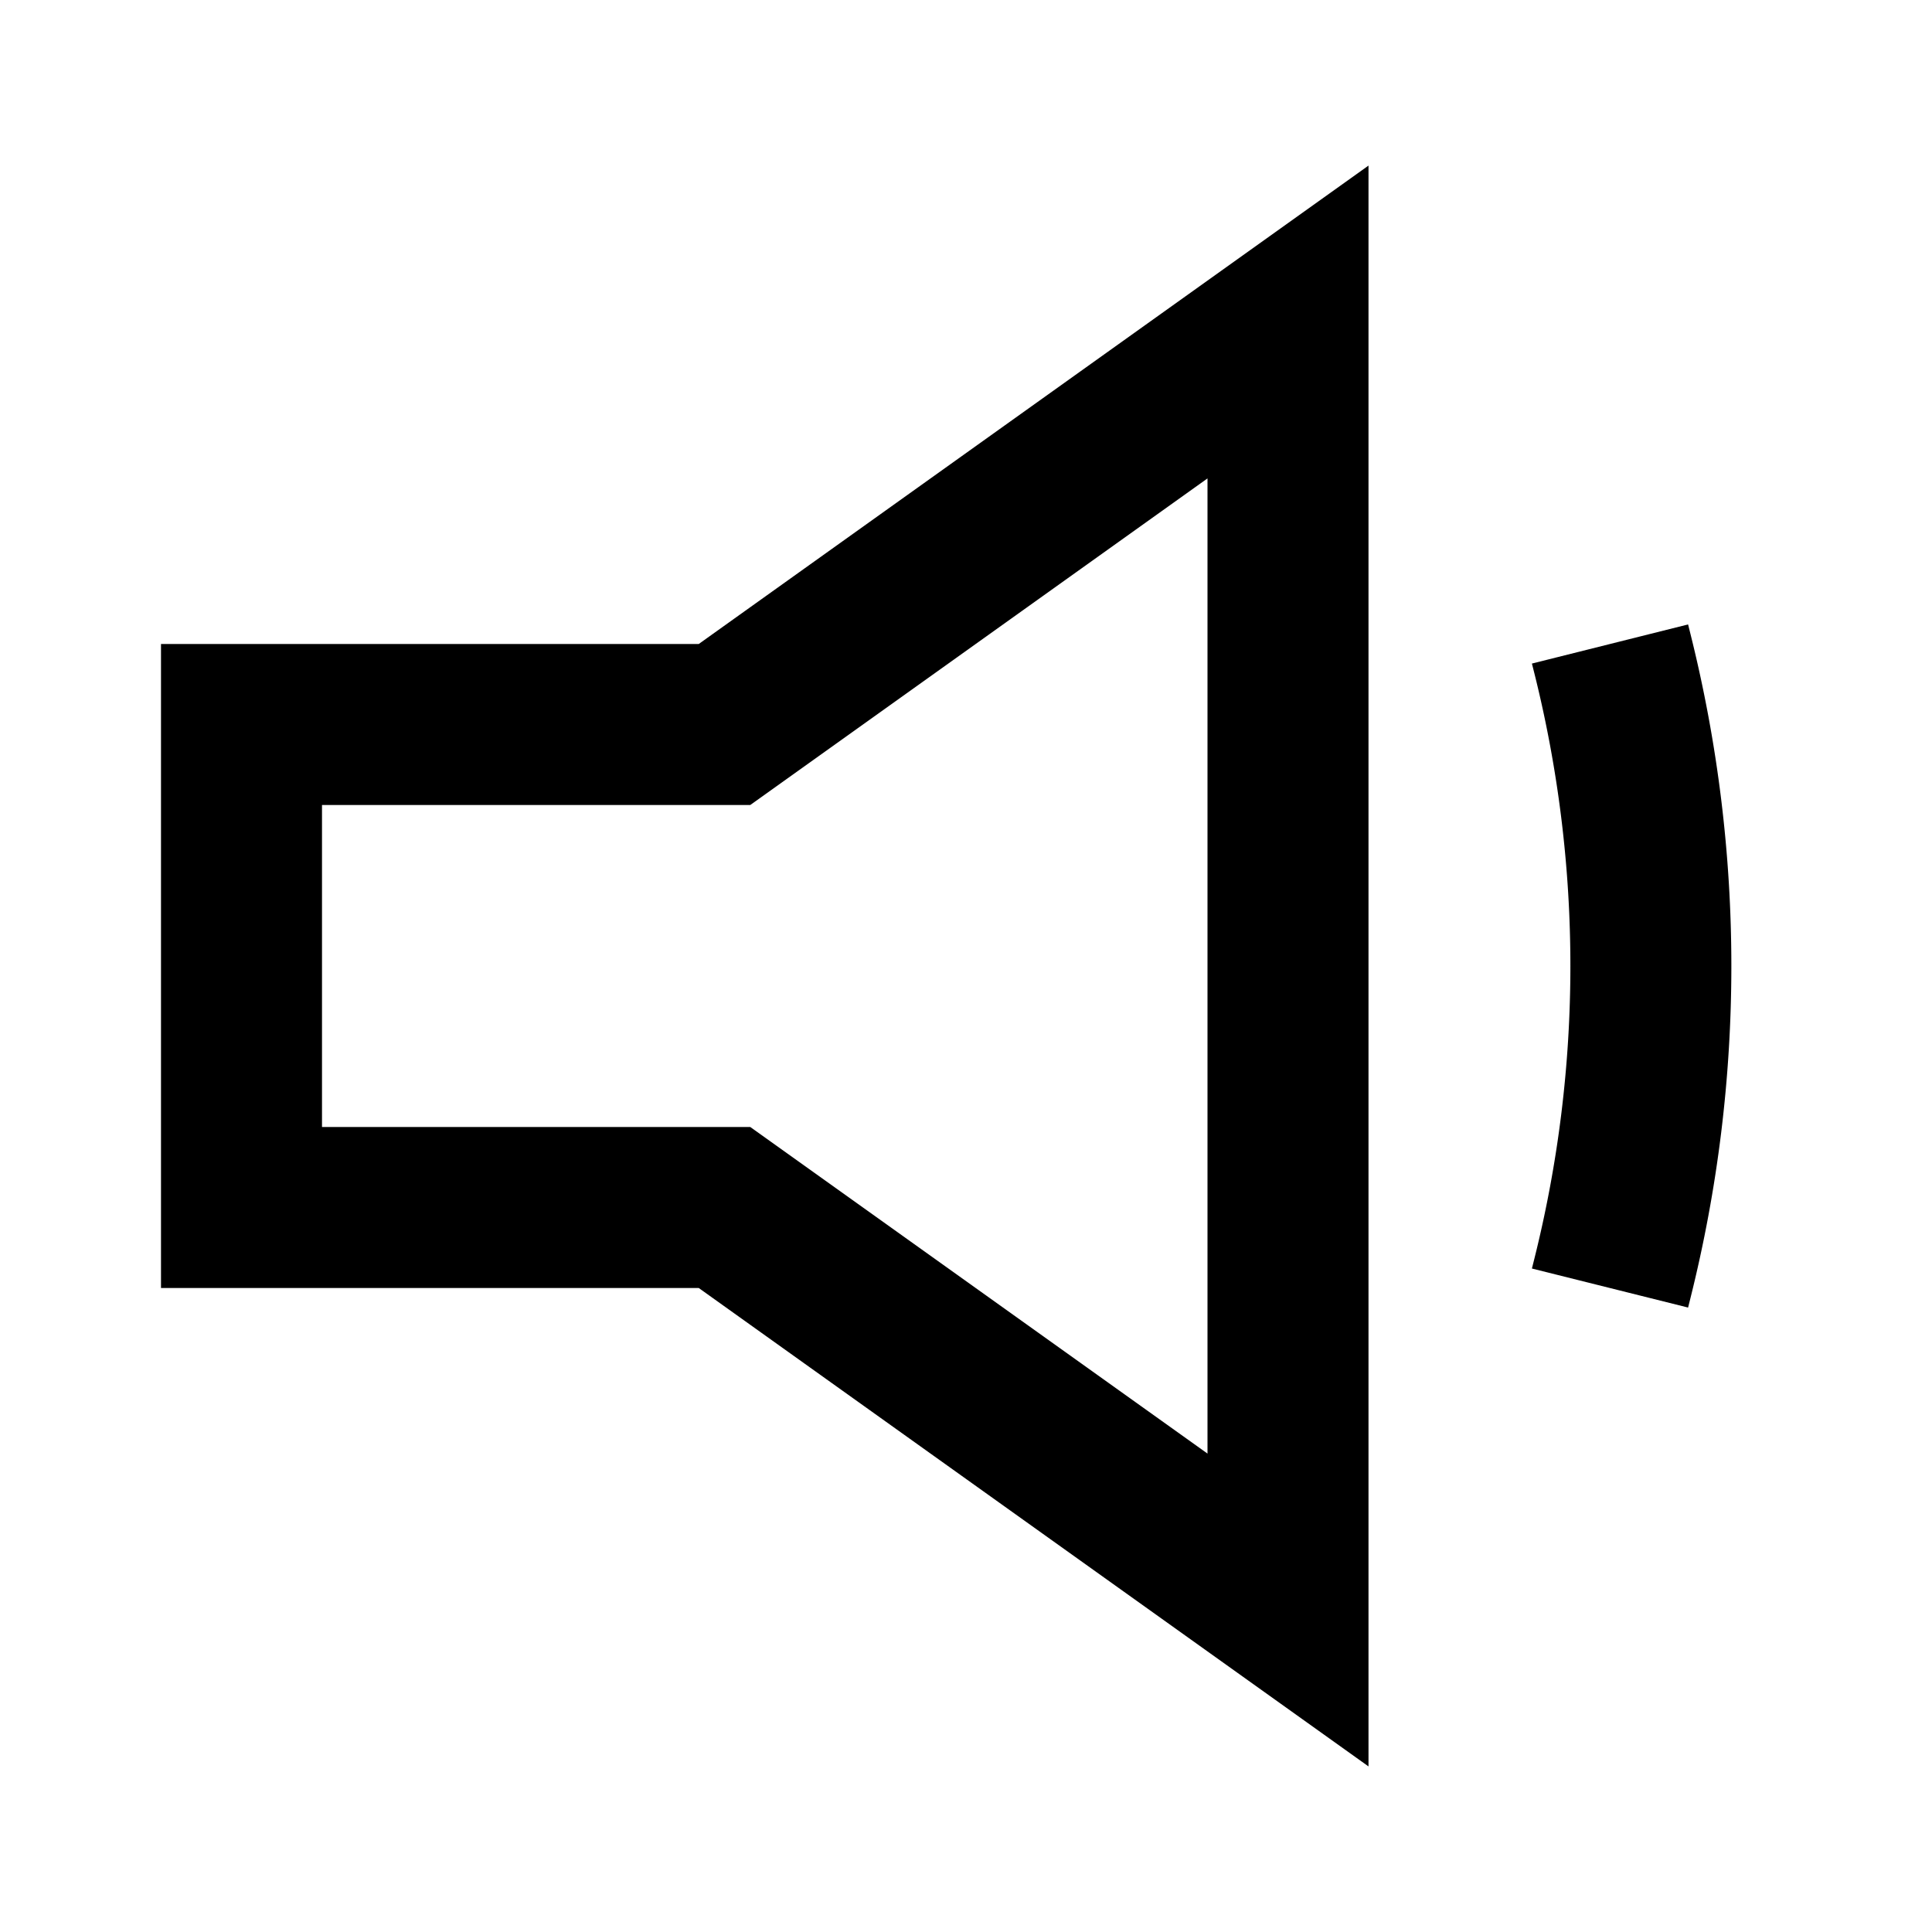 <svg fill="none" xmlns="http://www.w3.org/2000/svg" viewBox="0 0 24 24">
    <path fill-rule="evenodd" clip-rule="evenodd" d="M8.68 8 17 2.057v19.886L8.68 16H2V8h6.68ZM15 18.057V5.943L9.32 10H4v4h5.32L15 18.057Z" fill="currentColor"/>
    <path d="m19.03 8.243.03.119a14.999 14.999 0 0 1 0 7.276l-.03.12 1.94.485.03-.12a17 17 0 0 0 0-8.246l-.03-.12-1.94.486Z" fill="currentColor"/>
</svg>
